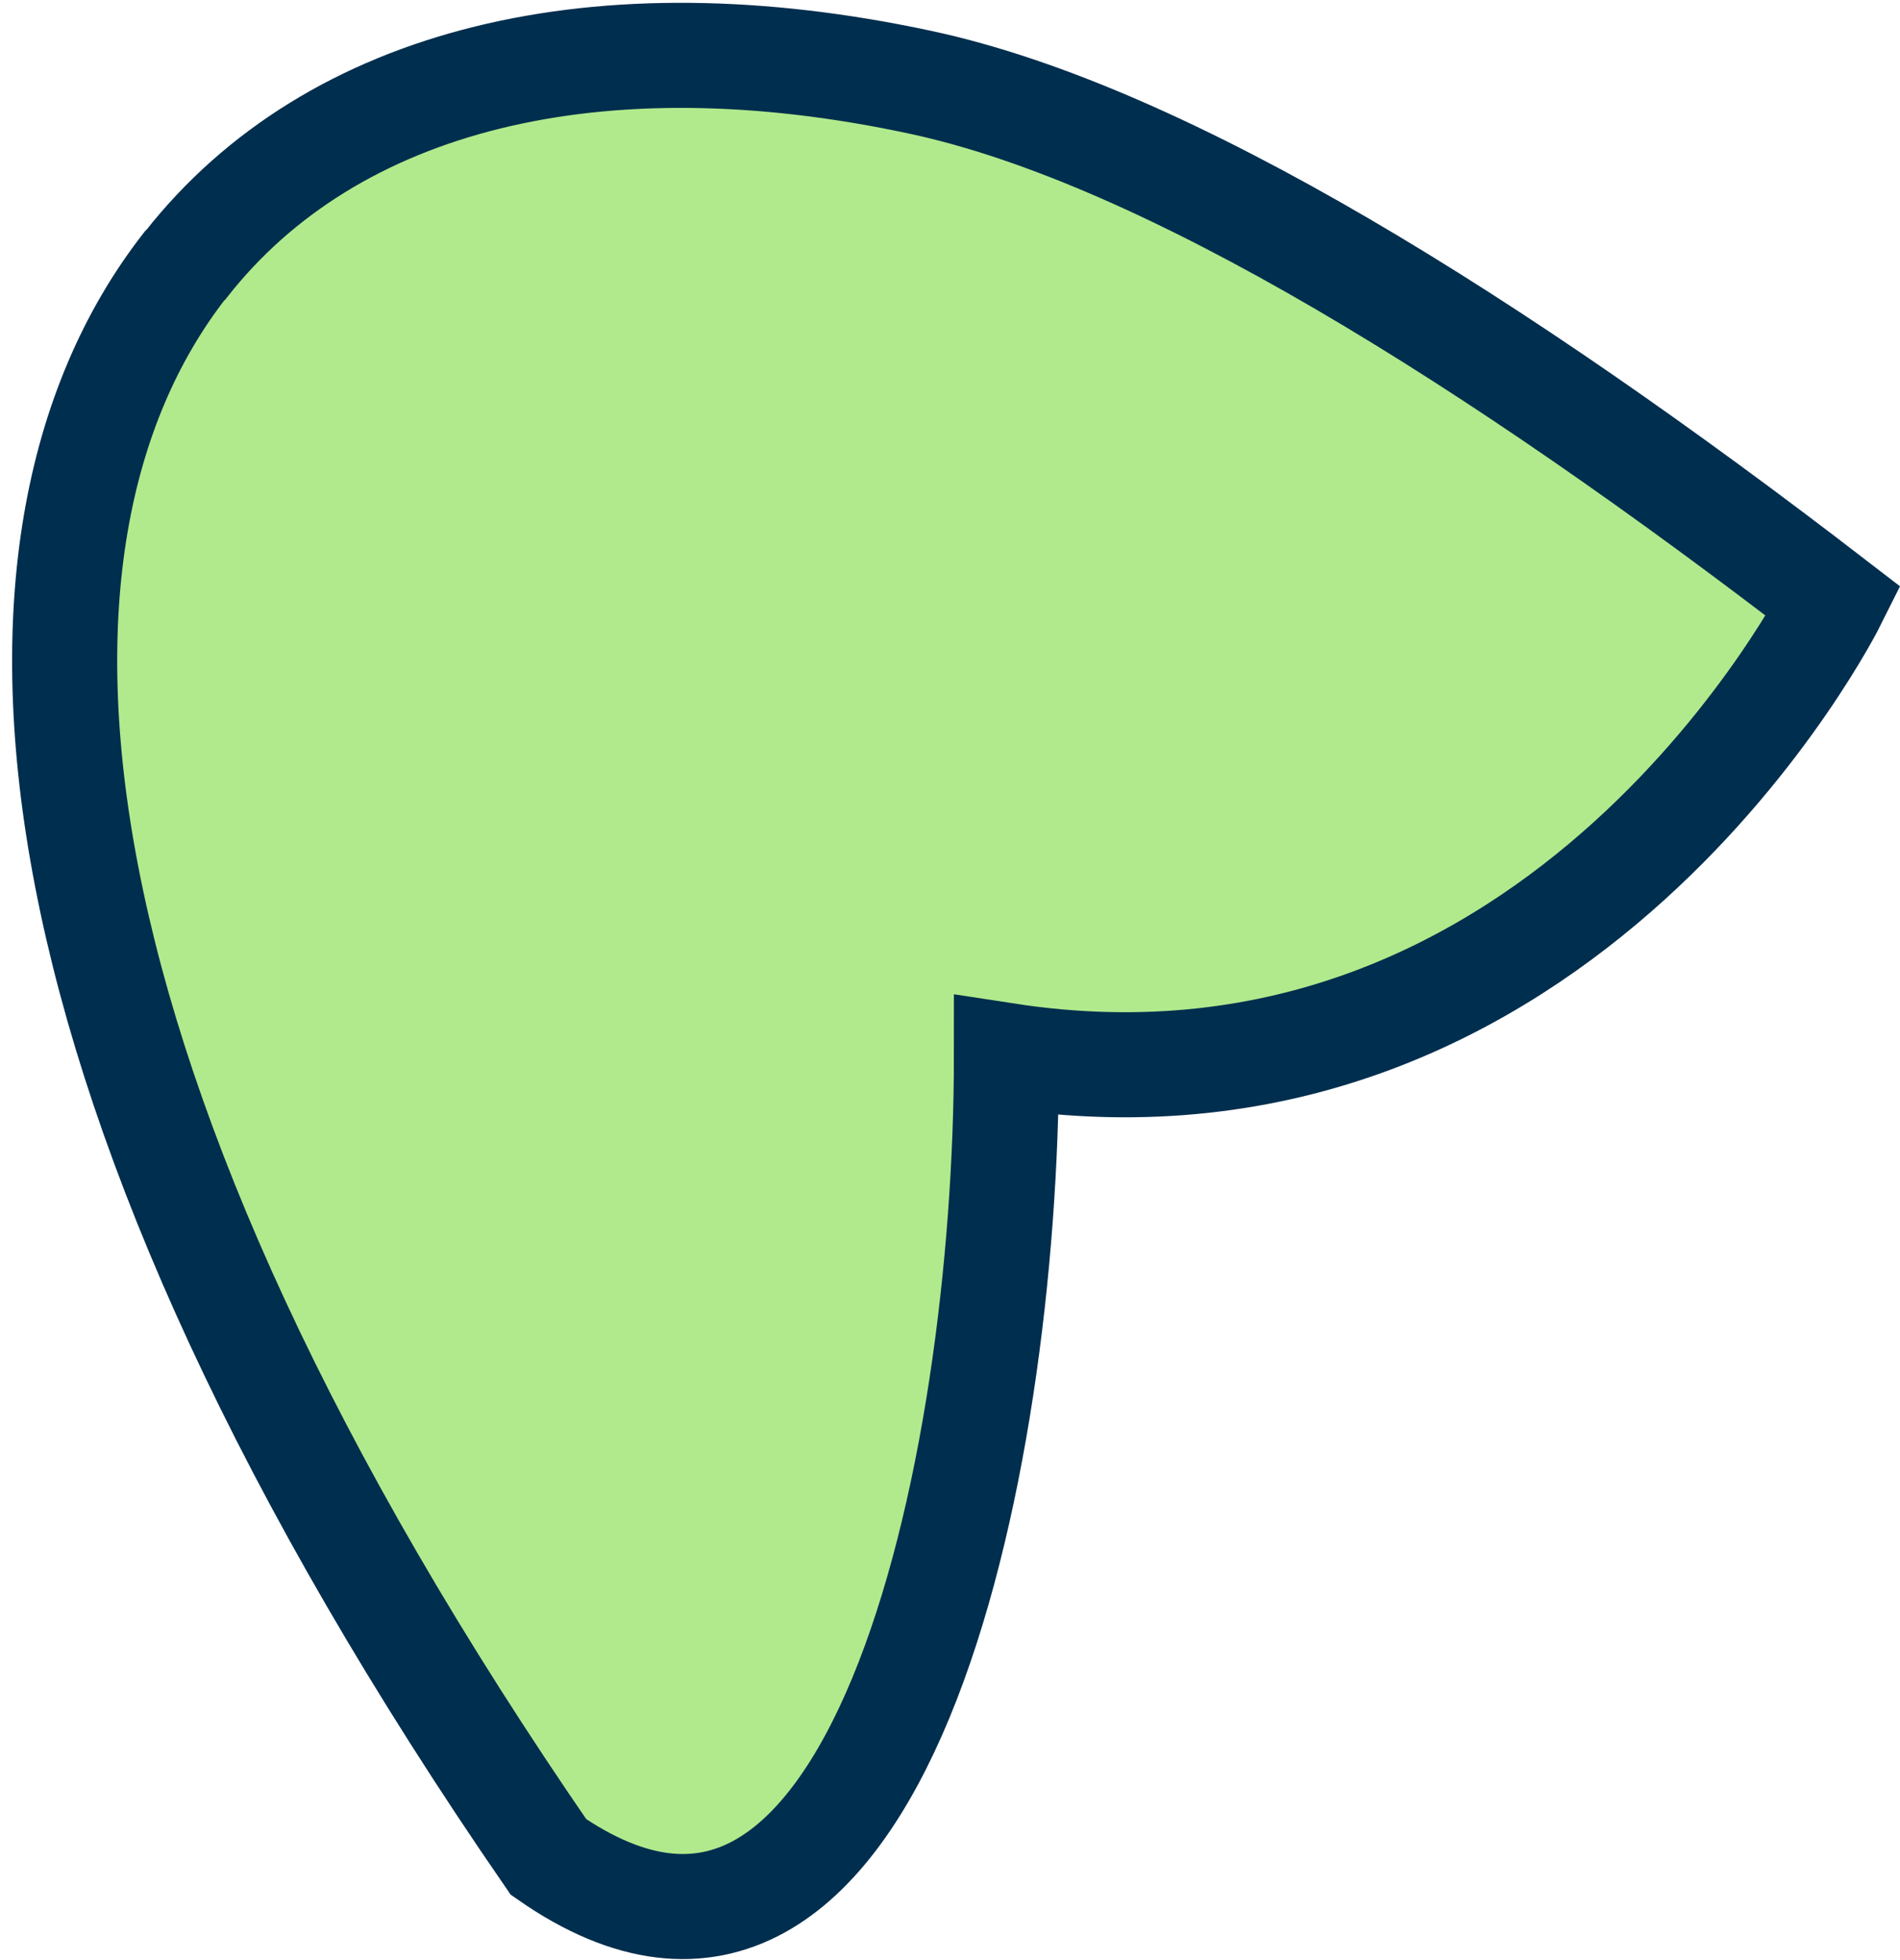 <svg xmlns="http://www.w3.org/2000/svg" width="36.161" height="37.299" viewBox="0 0 36.161 37.299"><defs><style>.a{fill:#b1ea8c;stroke:#002e4e;stroke-miterlimit:10;stroke-width:2px;}</style></defs><path class="a" d="M1282.683,640.268c6.265,4.358,8.716-7.354,8.716-15.254,10.623,1.634,15.744-8.64,15.744-8.64-6.439-4.958-12.7-8.88-17.378-9.882-6.134-1.318-11.2-.076-13.979,3.465l-.033.033C1271.646,615.274,1272.6,625.635,1282.683,640.268Z" transform="translate(-1272.244 -604.925)"/></svg>